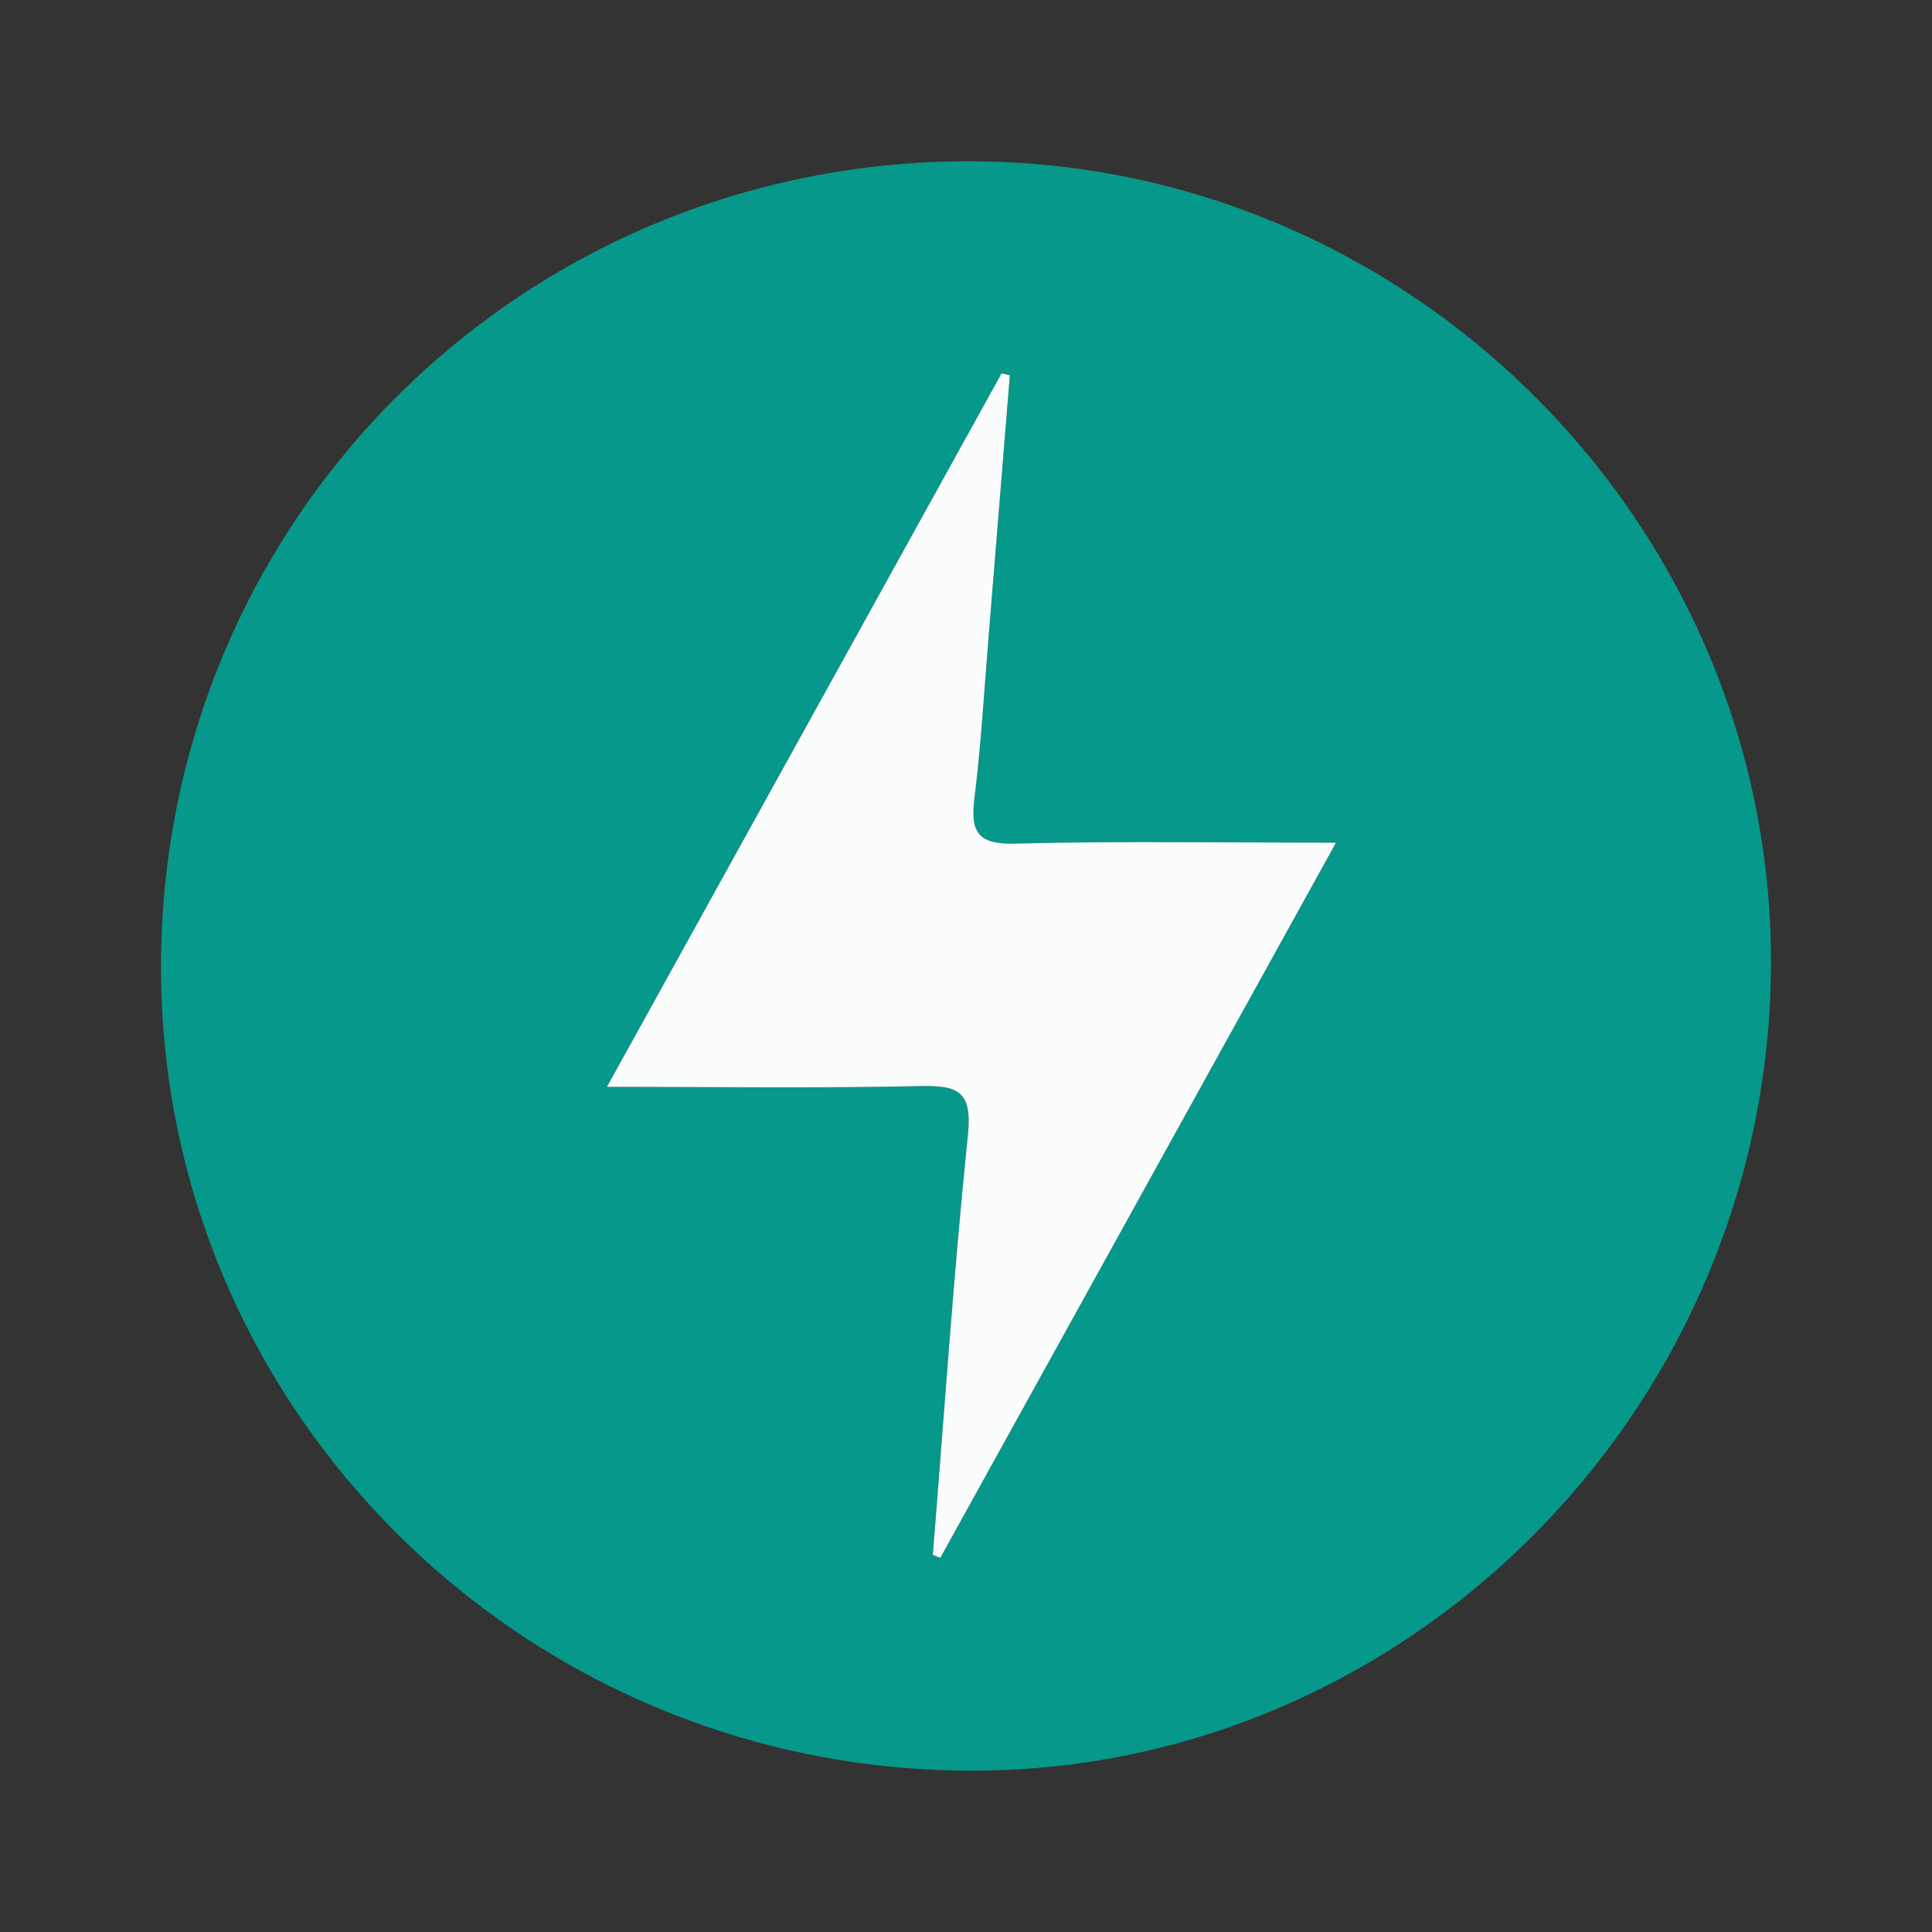 <?xml version="1.0" encoding="utf-8"?>
<!-- Generator: Adobe Illustrator 16.0.3, SVG Export Plug-In . SVG Version: 6.00 Build 0)  -->
<!DOCTYPE svg PUBLIC "-//W3C//DTD SVG 1.1//EN" "http://www.w3.org/Graphics/SVG/1.1/DTD/svg11.dtd">
<svg version="1.1" id="Layer_1" xmlns="http://www.w3.org/2000/svg" xmlns:xlink="http://www.w3.org/1999/xlink" x="0px" y="0px"
	 width="120px" height="120px" viewBox="0 -30 120 120" enable-background="new 0 -30 120 120" xml:space="preserve">
<rect x="0" y="-30" width="120" height="120" fill="#333333" stroke="none"/>
<g>
	<path fill-rule="evenodd" clip-rule="evenodd" fill="#06988A" d="M59.682,79.978C31.852,79.585,9.614,56.921,10.005,29.35
		c0.394-27.757,23.036-49.71,50.875-49.327c27.386,0.378,49.561,23.19,49.113,50.525C109.543,58.08,86.864,80.36,59.682,79.978z
		 M37.697,37.507c6.777,0,13.135,0.093,19.487-0.049c2.342-0.052,3.209,0.35,2.936,3.011c-0.892,8.686-1.478,17.402-2.181,26.106
		c0.155,0.062,0.311,0.122,0.466,0.183c8.137-14.706,16.273-29.412,24.576-44.42c-6.984,0-13.457-0.107-19.924,0.058
		c-2.295,0.059-2.795-0.682-2.535-2.791c0.419-3.394,0.614-6.815,0.895-10.226c0.439-5.356,0.871-10.712,1.306-16.069
		c-0.17-0.042-0.34-0.083-0.511-0.125C54.119,7.817,46.026,22.449,37.697,37.507z"/>
	<path fill-rule="evenodd" clip-rule="evenodd" fill="#FBFDFD" d="M37.697,37.507C46.026,22.449,54.119,7.817,62.212-6.814
		c0.171,0.042,0.341,0.083,0.511,0.125c-0.435,5.356-0.866,10.713-1.306,16.069c-0.28,3.411-0.476,6.833-0.895,10.226
		c-0.26,2.109,0.24,2.85,2.535,2.791c6.467-0.166,12.939-0.058,19.924-0.058c-8.303,15.008-16.439,29.714-24.576,44.42
		c-0.155-0.061-0.311-0.121-0.466-0.183c0.703-8.704,1.289-17.421,2.181-26.106c0.273-2.661-0.594-3.063-2.936-3.011
		C50.832,37.6,44.474,37.507,37.697,37.507z"/>
</g>
</svg>

